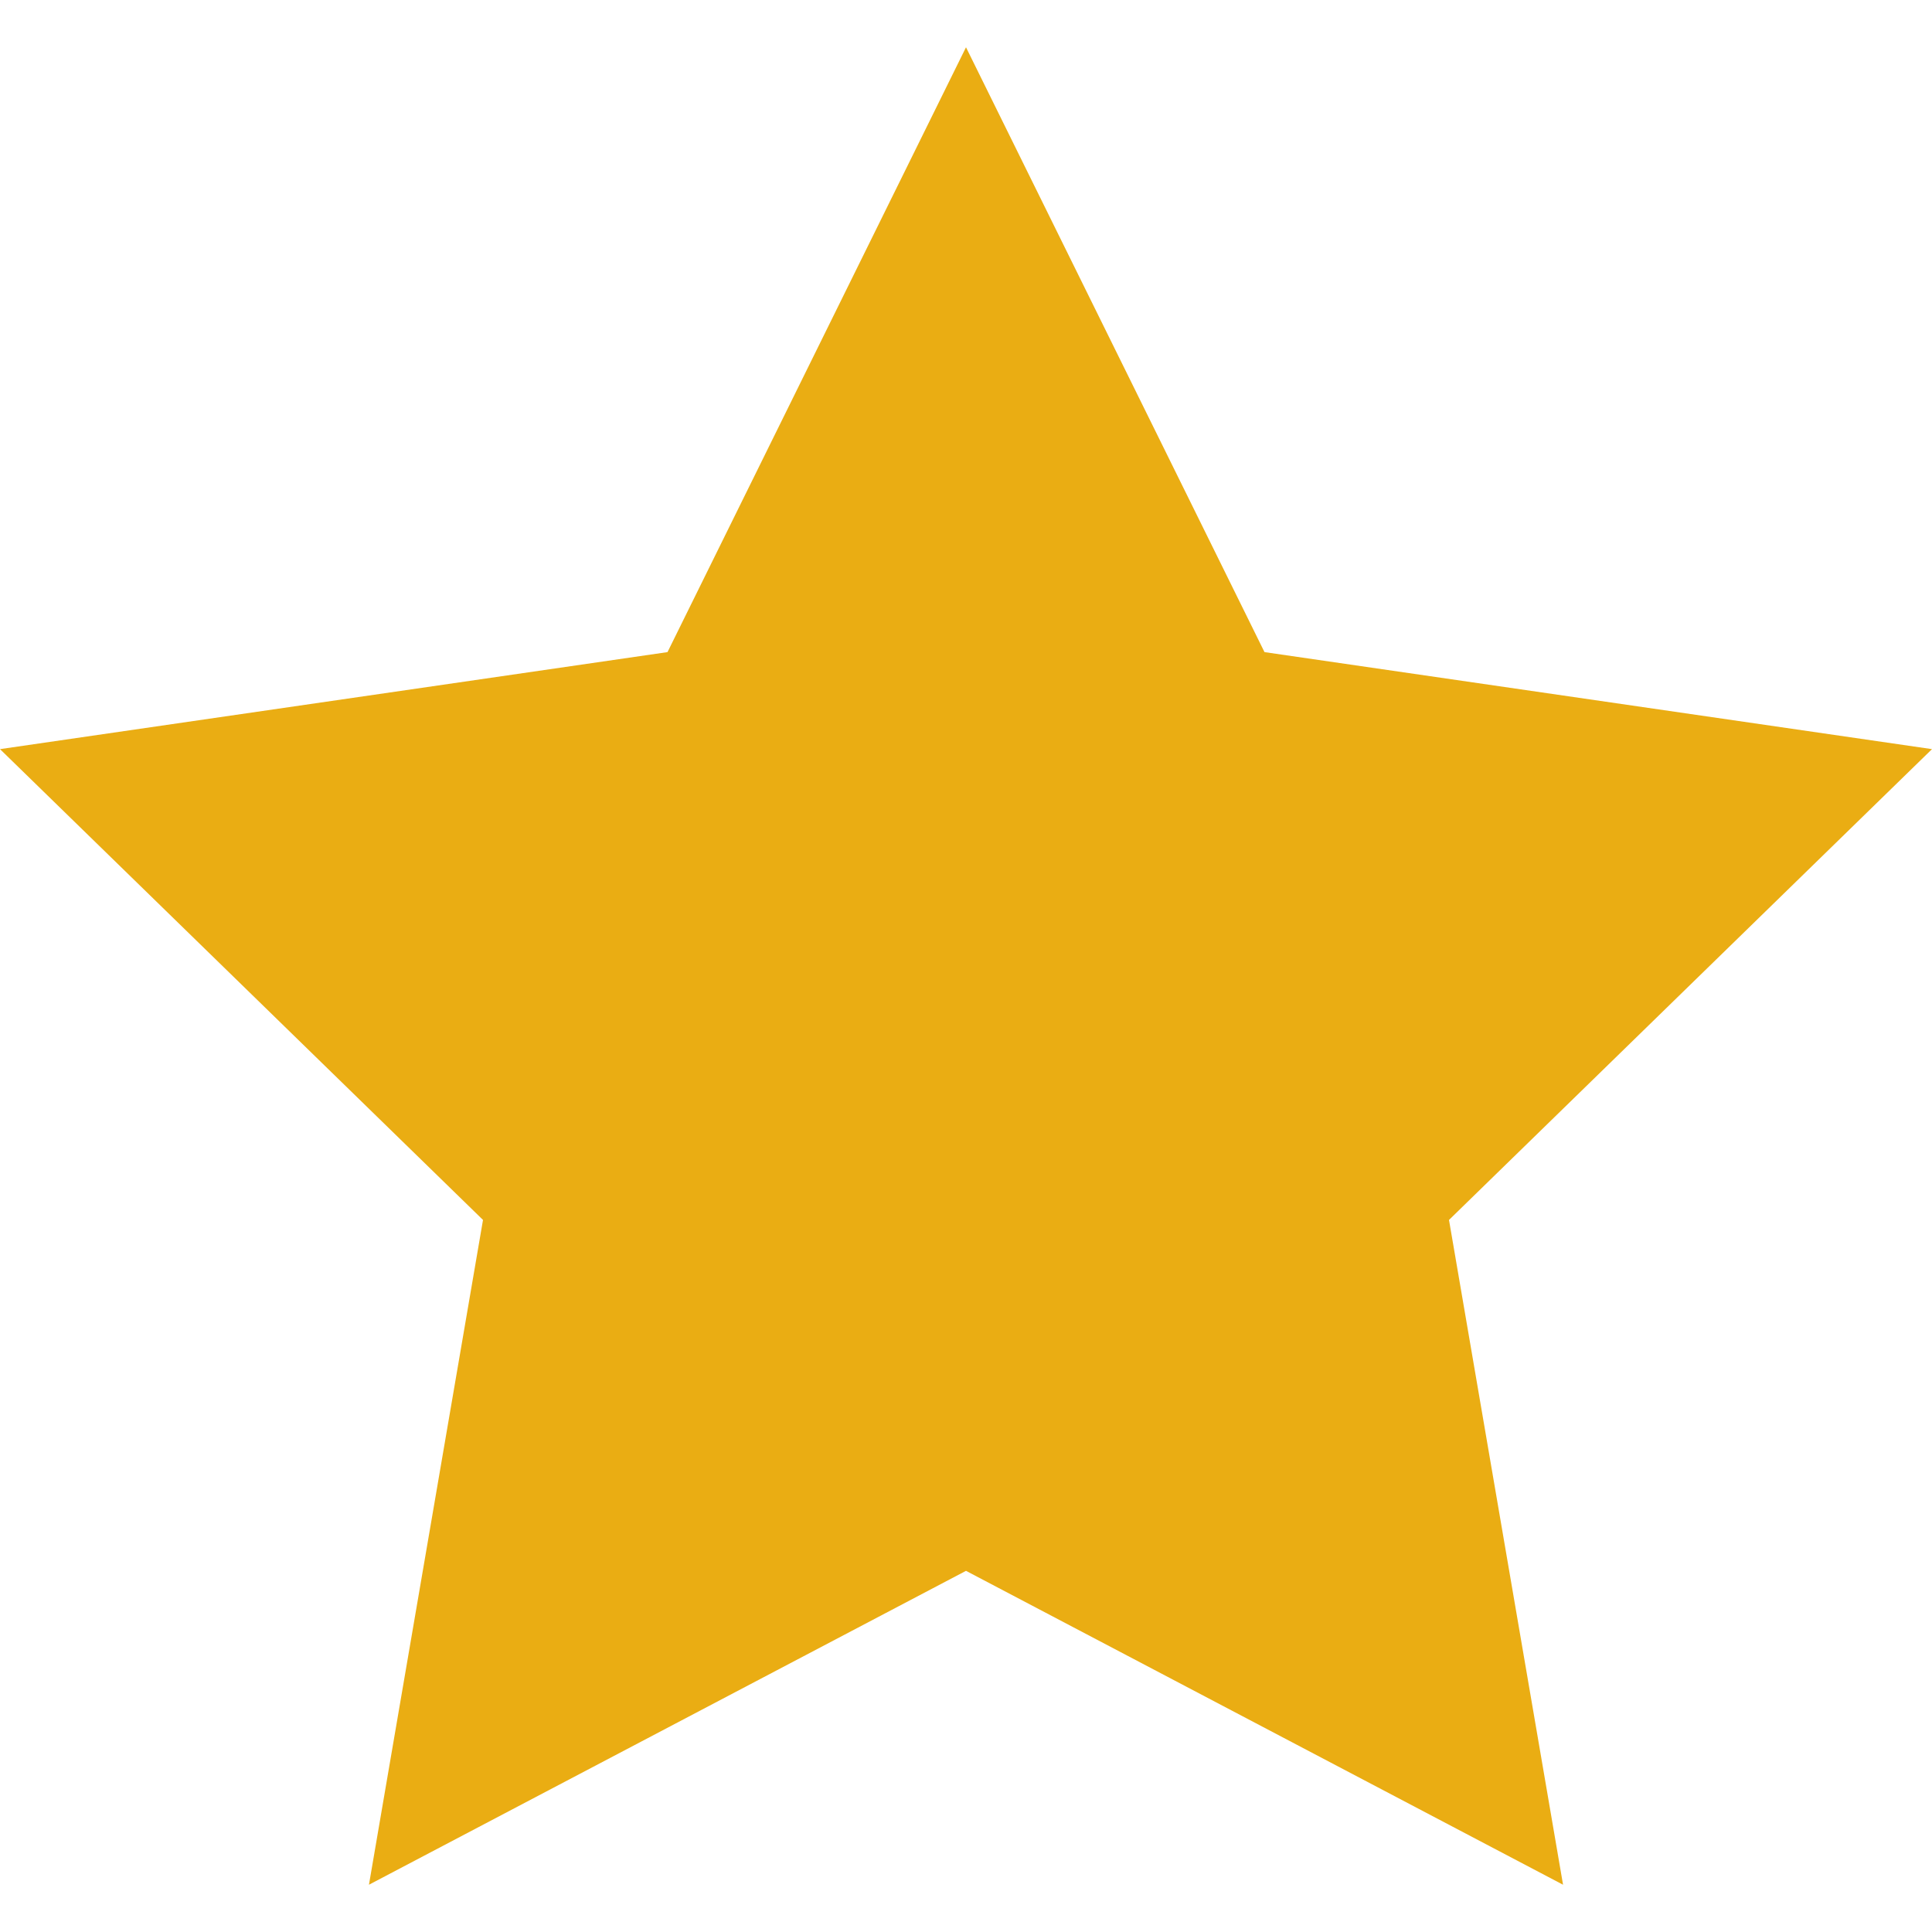 <svg xmlns="http://www.w3.org/2000/svg" viewBox="0 0 32 32" height="16px" width="16px" fill="#eaad13">
      <path d="M32 12.408l-11.056-1.607-4.944-10.018-4.944 10.018-11.056 1.607 8 7.798-1.889 11.011 9.889-5.199 9.889 5.199-1.889-11.011 8-7.798z"></path>
</svg>
